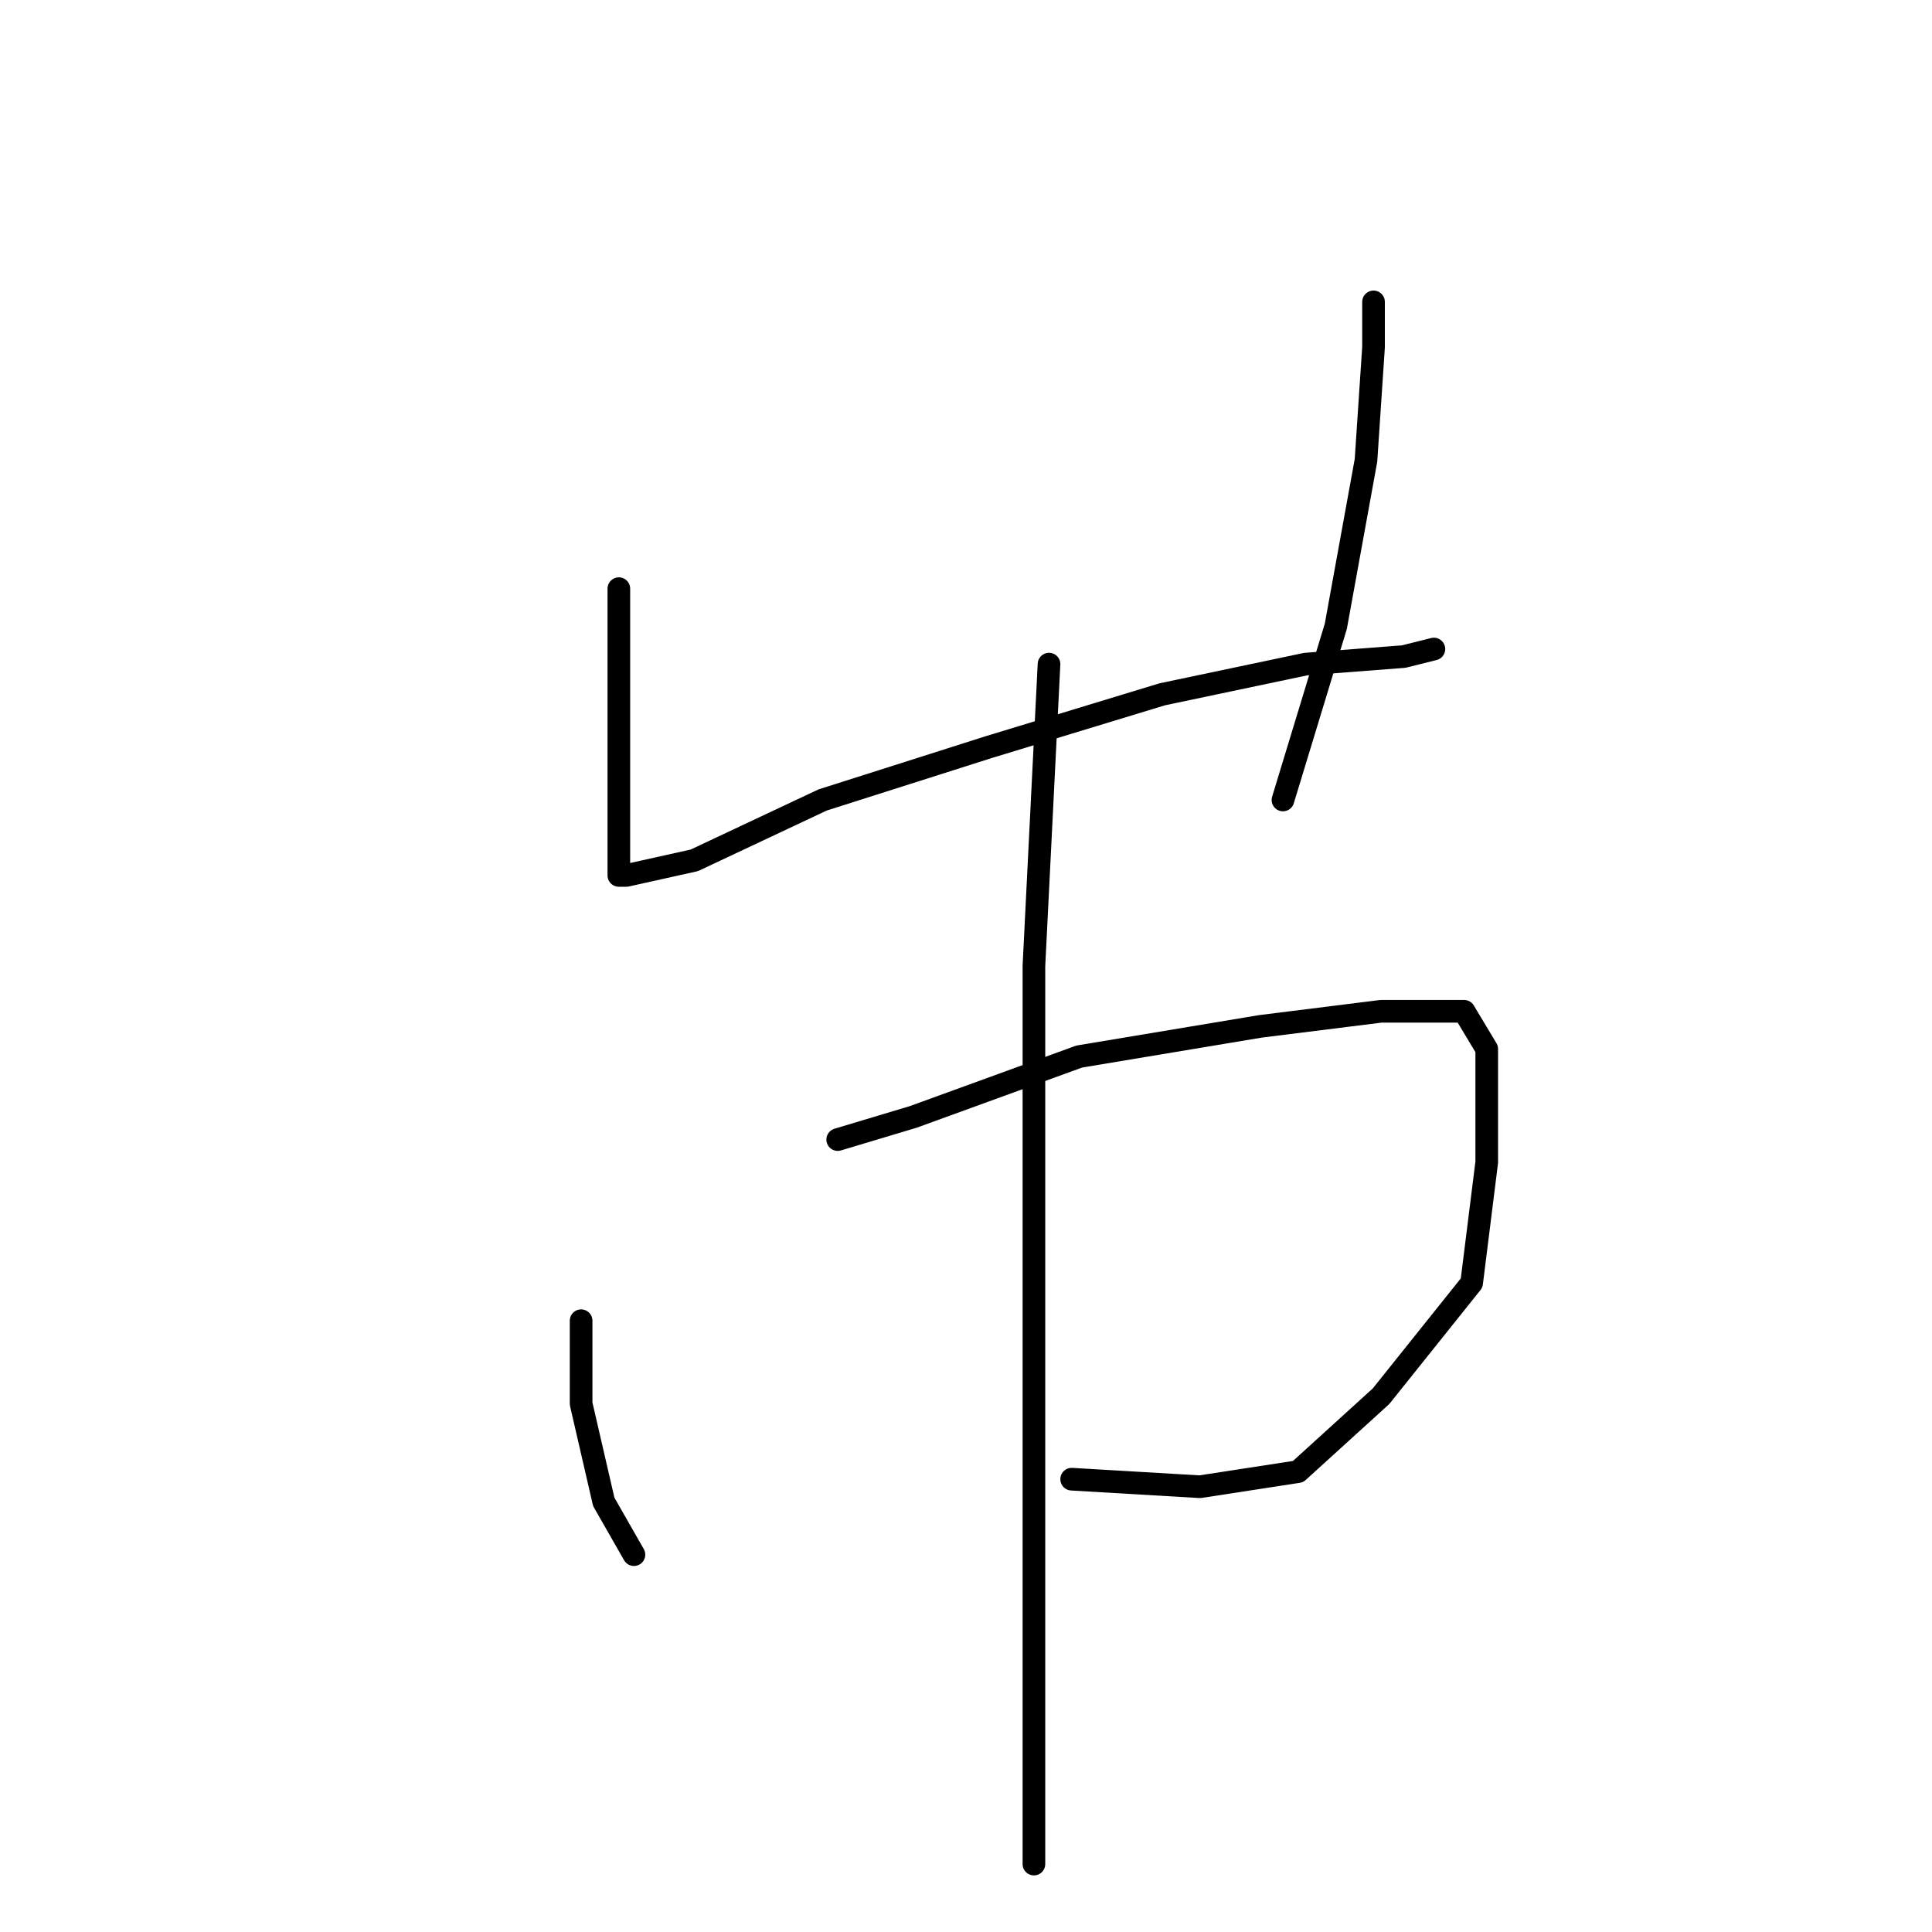 <?xml version="1.0" standalone="no"?>
    <svg width="256" height="256" xmlns="http://www.w3.org/2000/svg" version="1.1">
    <polyline stroke="black" stroke-width="3" stroke-linecap="round" fill="transparent" stroke-linejoin="round" points="82 78 82 96 82 110 82 114 82 116 83 116 92 114 109 106 131 99 154 92 173 88 186 87 190 86 190 86 " />
        <polyline stroke="black" stroke-width="3" stroke-linecap="round" fill="transparent" stroke-linejoin="round" points="182 40 182 46 181 61 177 83 170 106 170 106 " />
        <polyline stroke="black" stroke-width="3" stroke-linecap="round" fill="transparent" stroke-linejoin="round" points="77 175 77 186 80 199 84 206 84 206 " />
        <polyline stroke="black" stroke-width="3" stroke-linecap="round" fill="transparent" stroke-linejoin="round" points="111 151 121 148 143 140 167 136 183 134 194 134 197 139 197 154 195 170 183 185 172 195 159 197 142 196 142 196 " />
        <polyline stroke="black" stroke-width="3" stroke-linecap="round" fill="transparent" stroke-linejoin="round" points="139 88 137 128 137 168 137 203 137 236 137 247 137 247 " />
        </svg>
